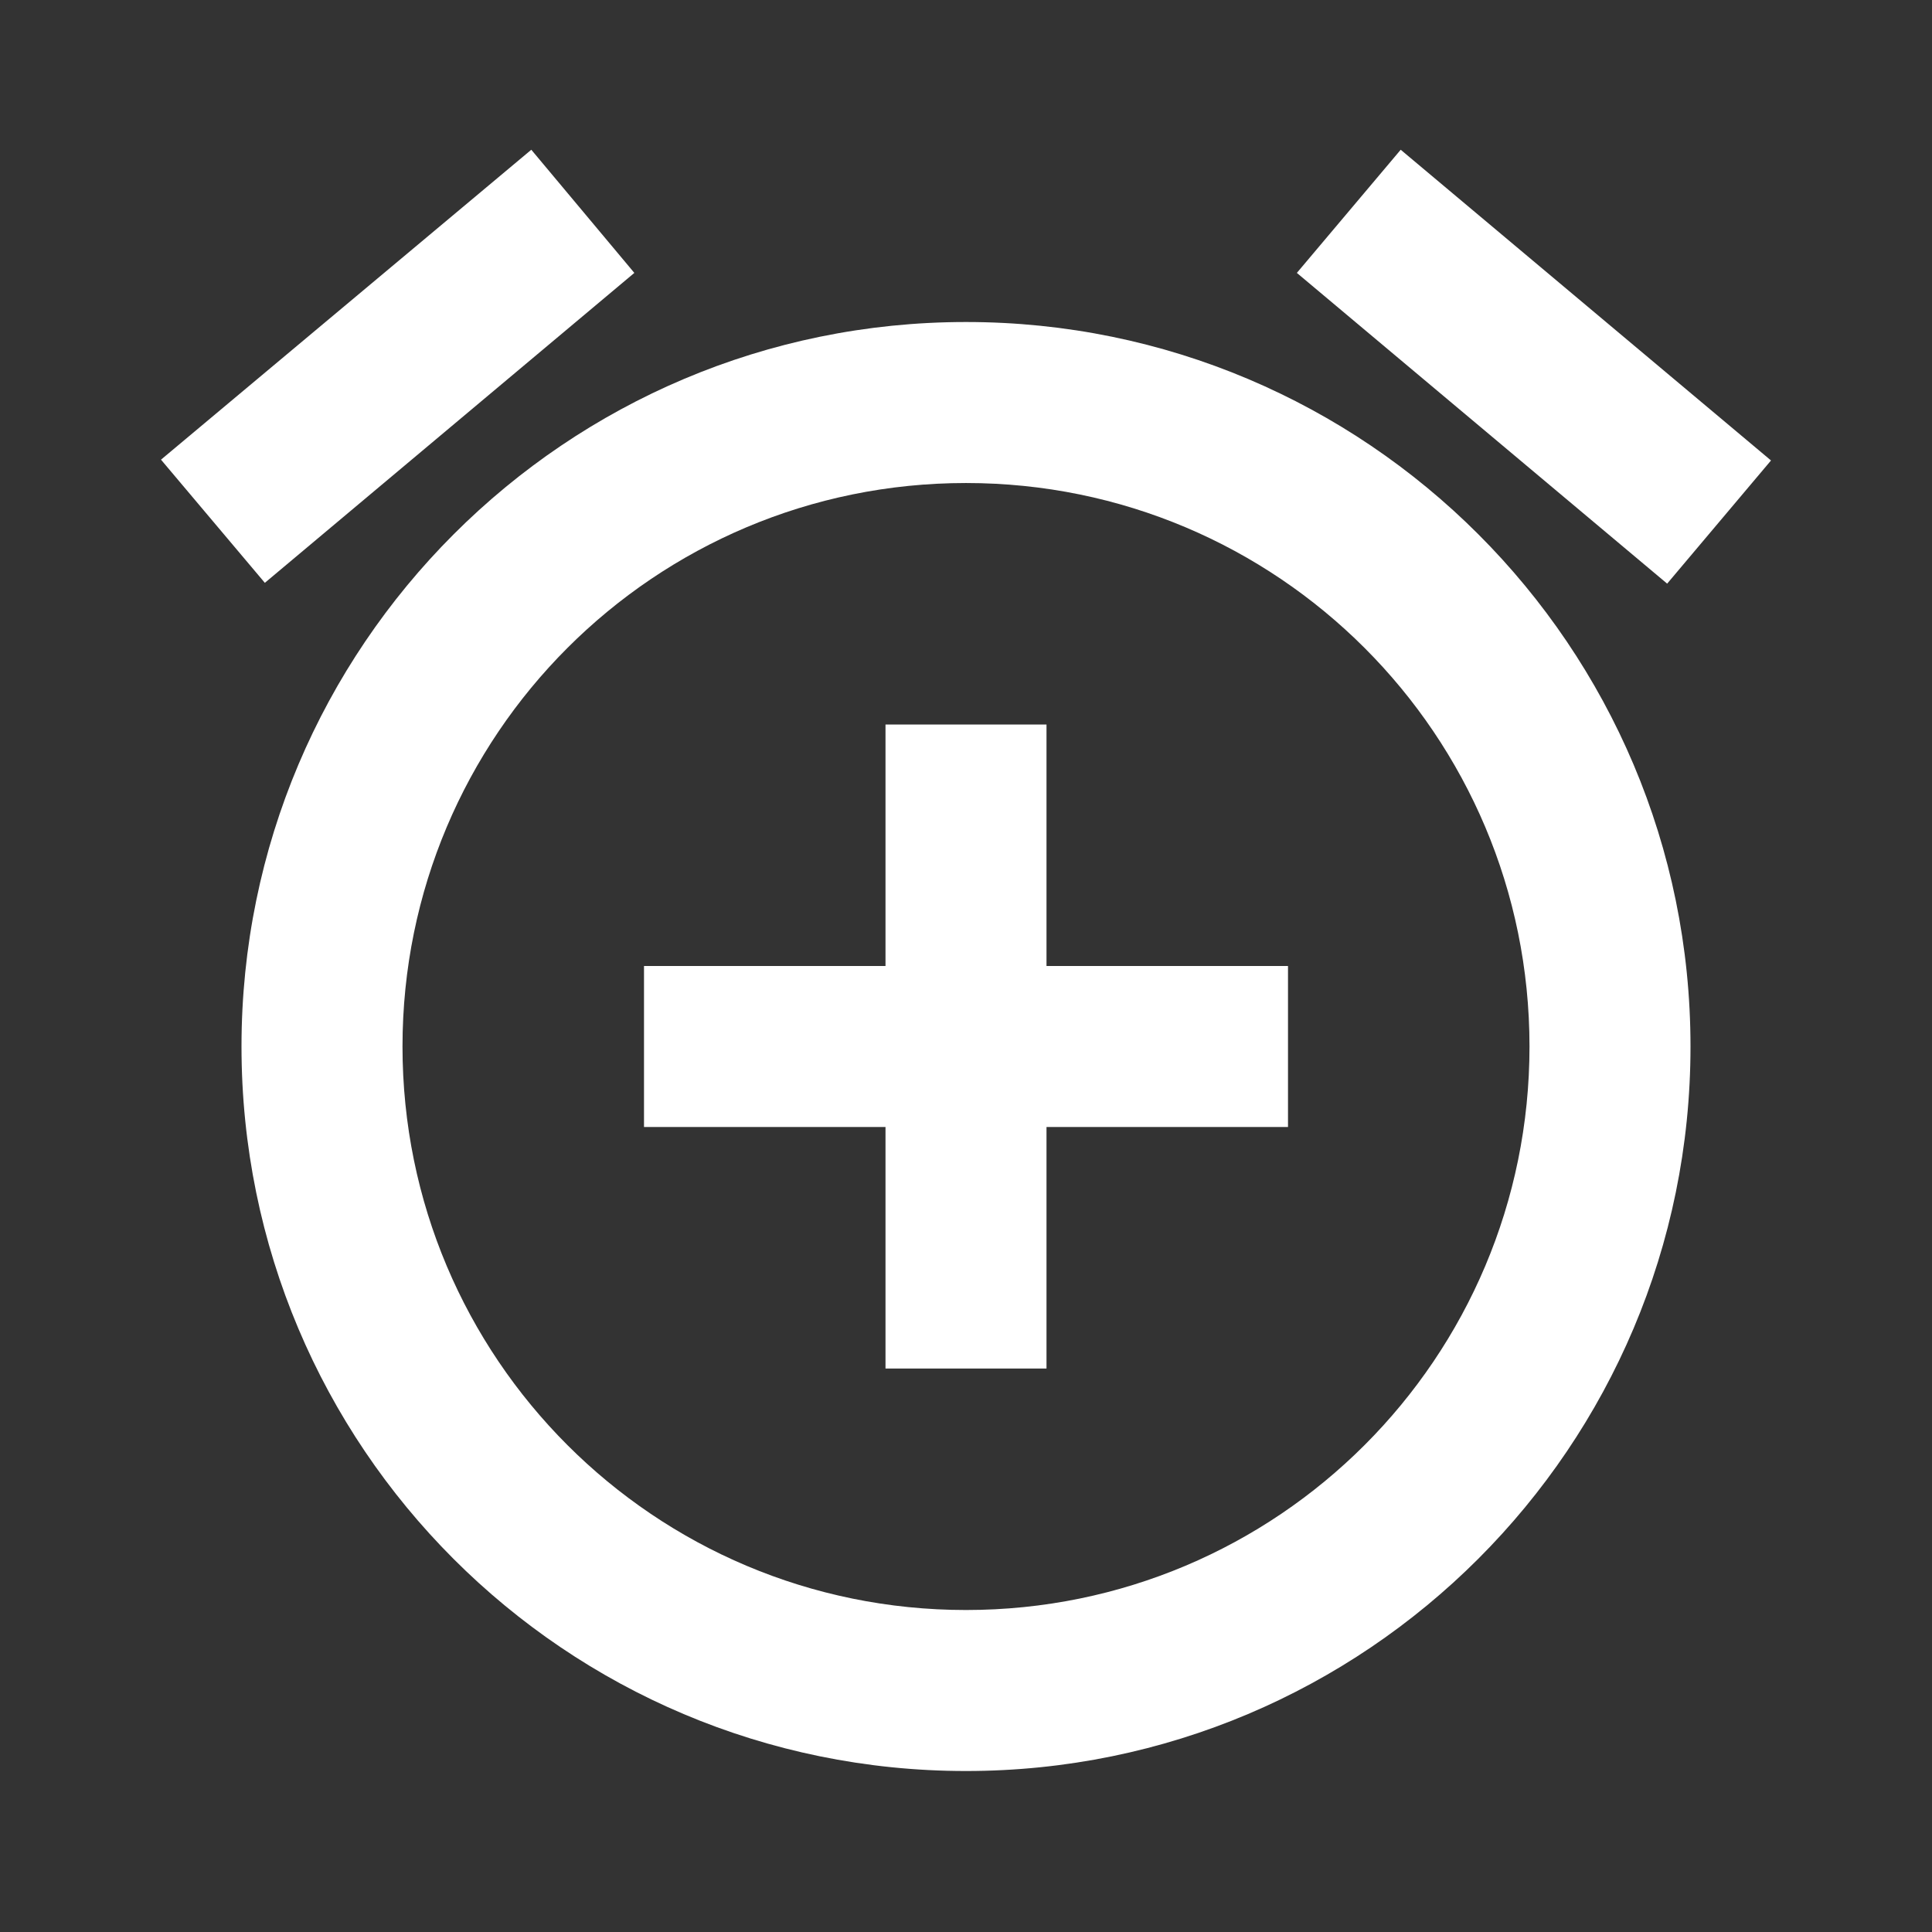 <!-- Generated by IcoMoon.io -->
<svg version="1.1" xmlns="http://www.w3.org/2000/svg" width="280" height="280" viewBox="0 0 280 280">
<rect x="0" y="0" width="280" height="280" fill="#333333" stroke="none"/>
<title>mt-add_alarm</title>
<path fill="#fff" d="M91.933 39.551l-14.933-17.85-53.667 44.917 15.050 17.85 53.55-44.917zM256.667 66.735l-53.667-45.033-15.050 17.85 53.667 45.033 15.050-17.85zM140 46.668c-57.983 0-105 47.017-105 105s46.9 105 105 105c57.983 0 105-47.017 105-105s-47.017-105-105-105v0zM140 233.335c-45.15 0-81.667-36.517-81.667-81.667s36.517-81.666 81.667-81.666c45.15 0 81.667 36.517 81.667 81.666s-36.517 81.667-81.667 81.667v0zM151.667 105.001h-23.333v35h-35v23.333h35v35h23.333v-35h35v-23.333h-35v-35z"></path>
</svg>
